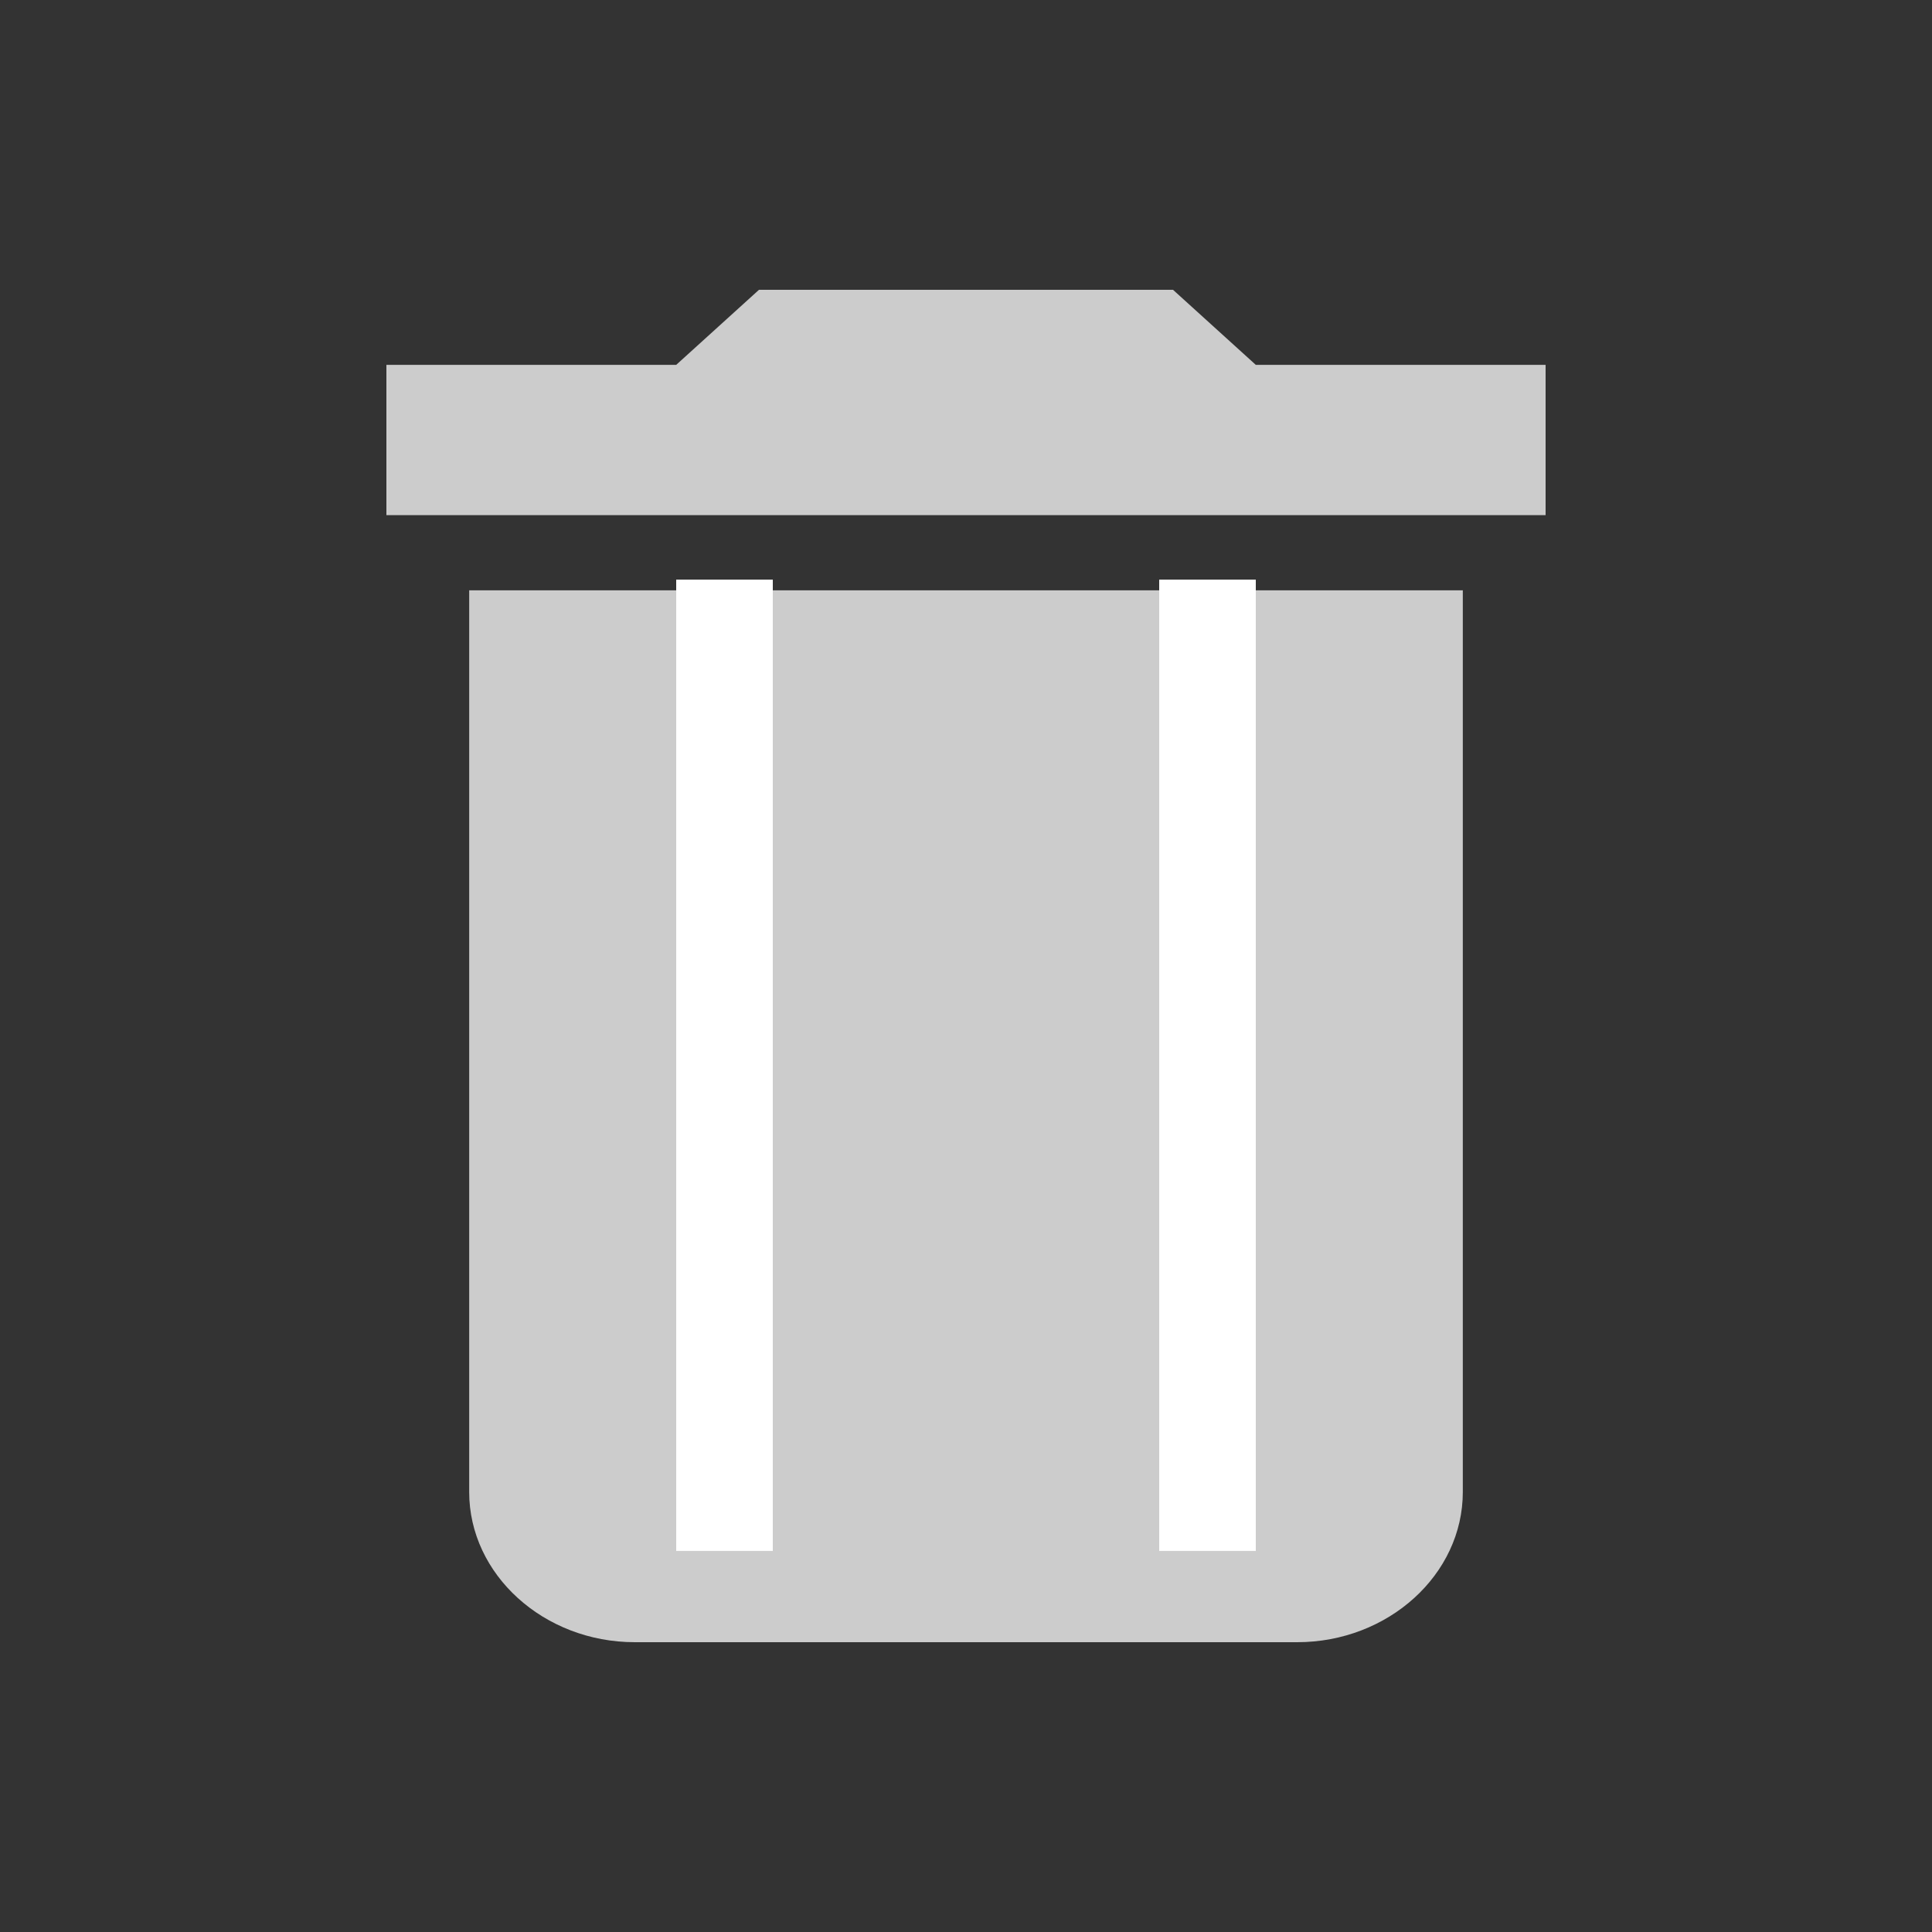 <?xml version="1.0" encoding="UTF-8"?>
<svg width="20px" height="20px" viewBox="0 0 20 20" version="1.1" xmlns="http://www.w3.org/2000/svg" xmlns:xlink="http://www.w3.org/1999/xlink">
    <rect x="0" y="0" width="20" height="20" fill="#333333" stroke="none"/>
    <!-- Generator: Sketch 50.2 (55047) - http://www.bohemiancoding.com/sketch -->
    <title>Artboard 2</title>
    <desc>Created with Sketch.</desc>
    <defs></defs>
    <g id="Artboard-2" stroke="none" stroke-width="1" fill="none" fill-rule="evenodd">
        <g id="icon/delete" transform="translate(4, 3)">
            <g id="Group-3-Copy">
                <path d="M12,0.777 L9,0.777 L8.143,0 L3.857,0 L3,0.777 L0,0.777 L0,2.333 L12,2.333 L12,0.777 Z M0.857,12.445 C0.857,13.3 1.629,14 2.572,14 L9.428,14 C10.371,14 11.143,13.3 11.143,12.445 L11.143,3.111 L0.857,3.111 L0.857,12.445 Z" id="Fill-1" fill="#CCCCCC"></path>
                <g id="Group" transform="translate(2, 3)" stroke="#FFFFFF" stroke-linecap="square">
                    <path d="M1.5,0.5 L1.5,9.555" id="Line-2"></path>
                    <path d="M6.5,0.5 L6.5,9.555" id="Line-2-Copy-2"></path>
                </g>
            </g>
        </g>
    </g>
</svg>